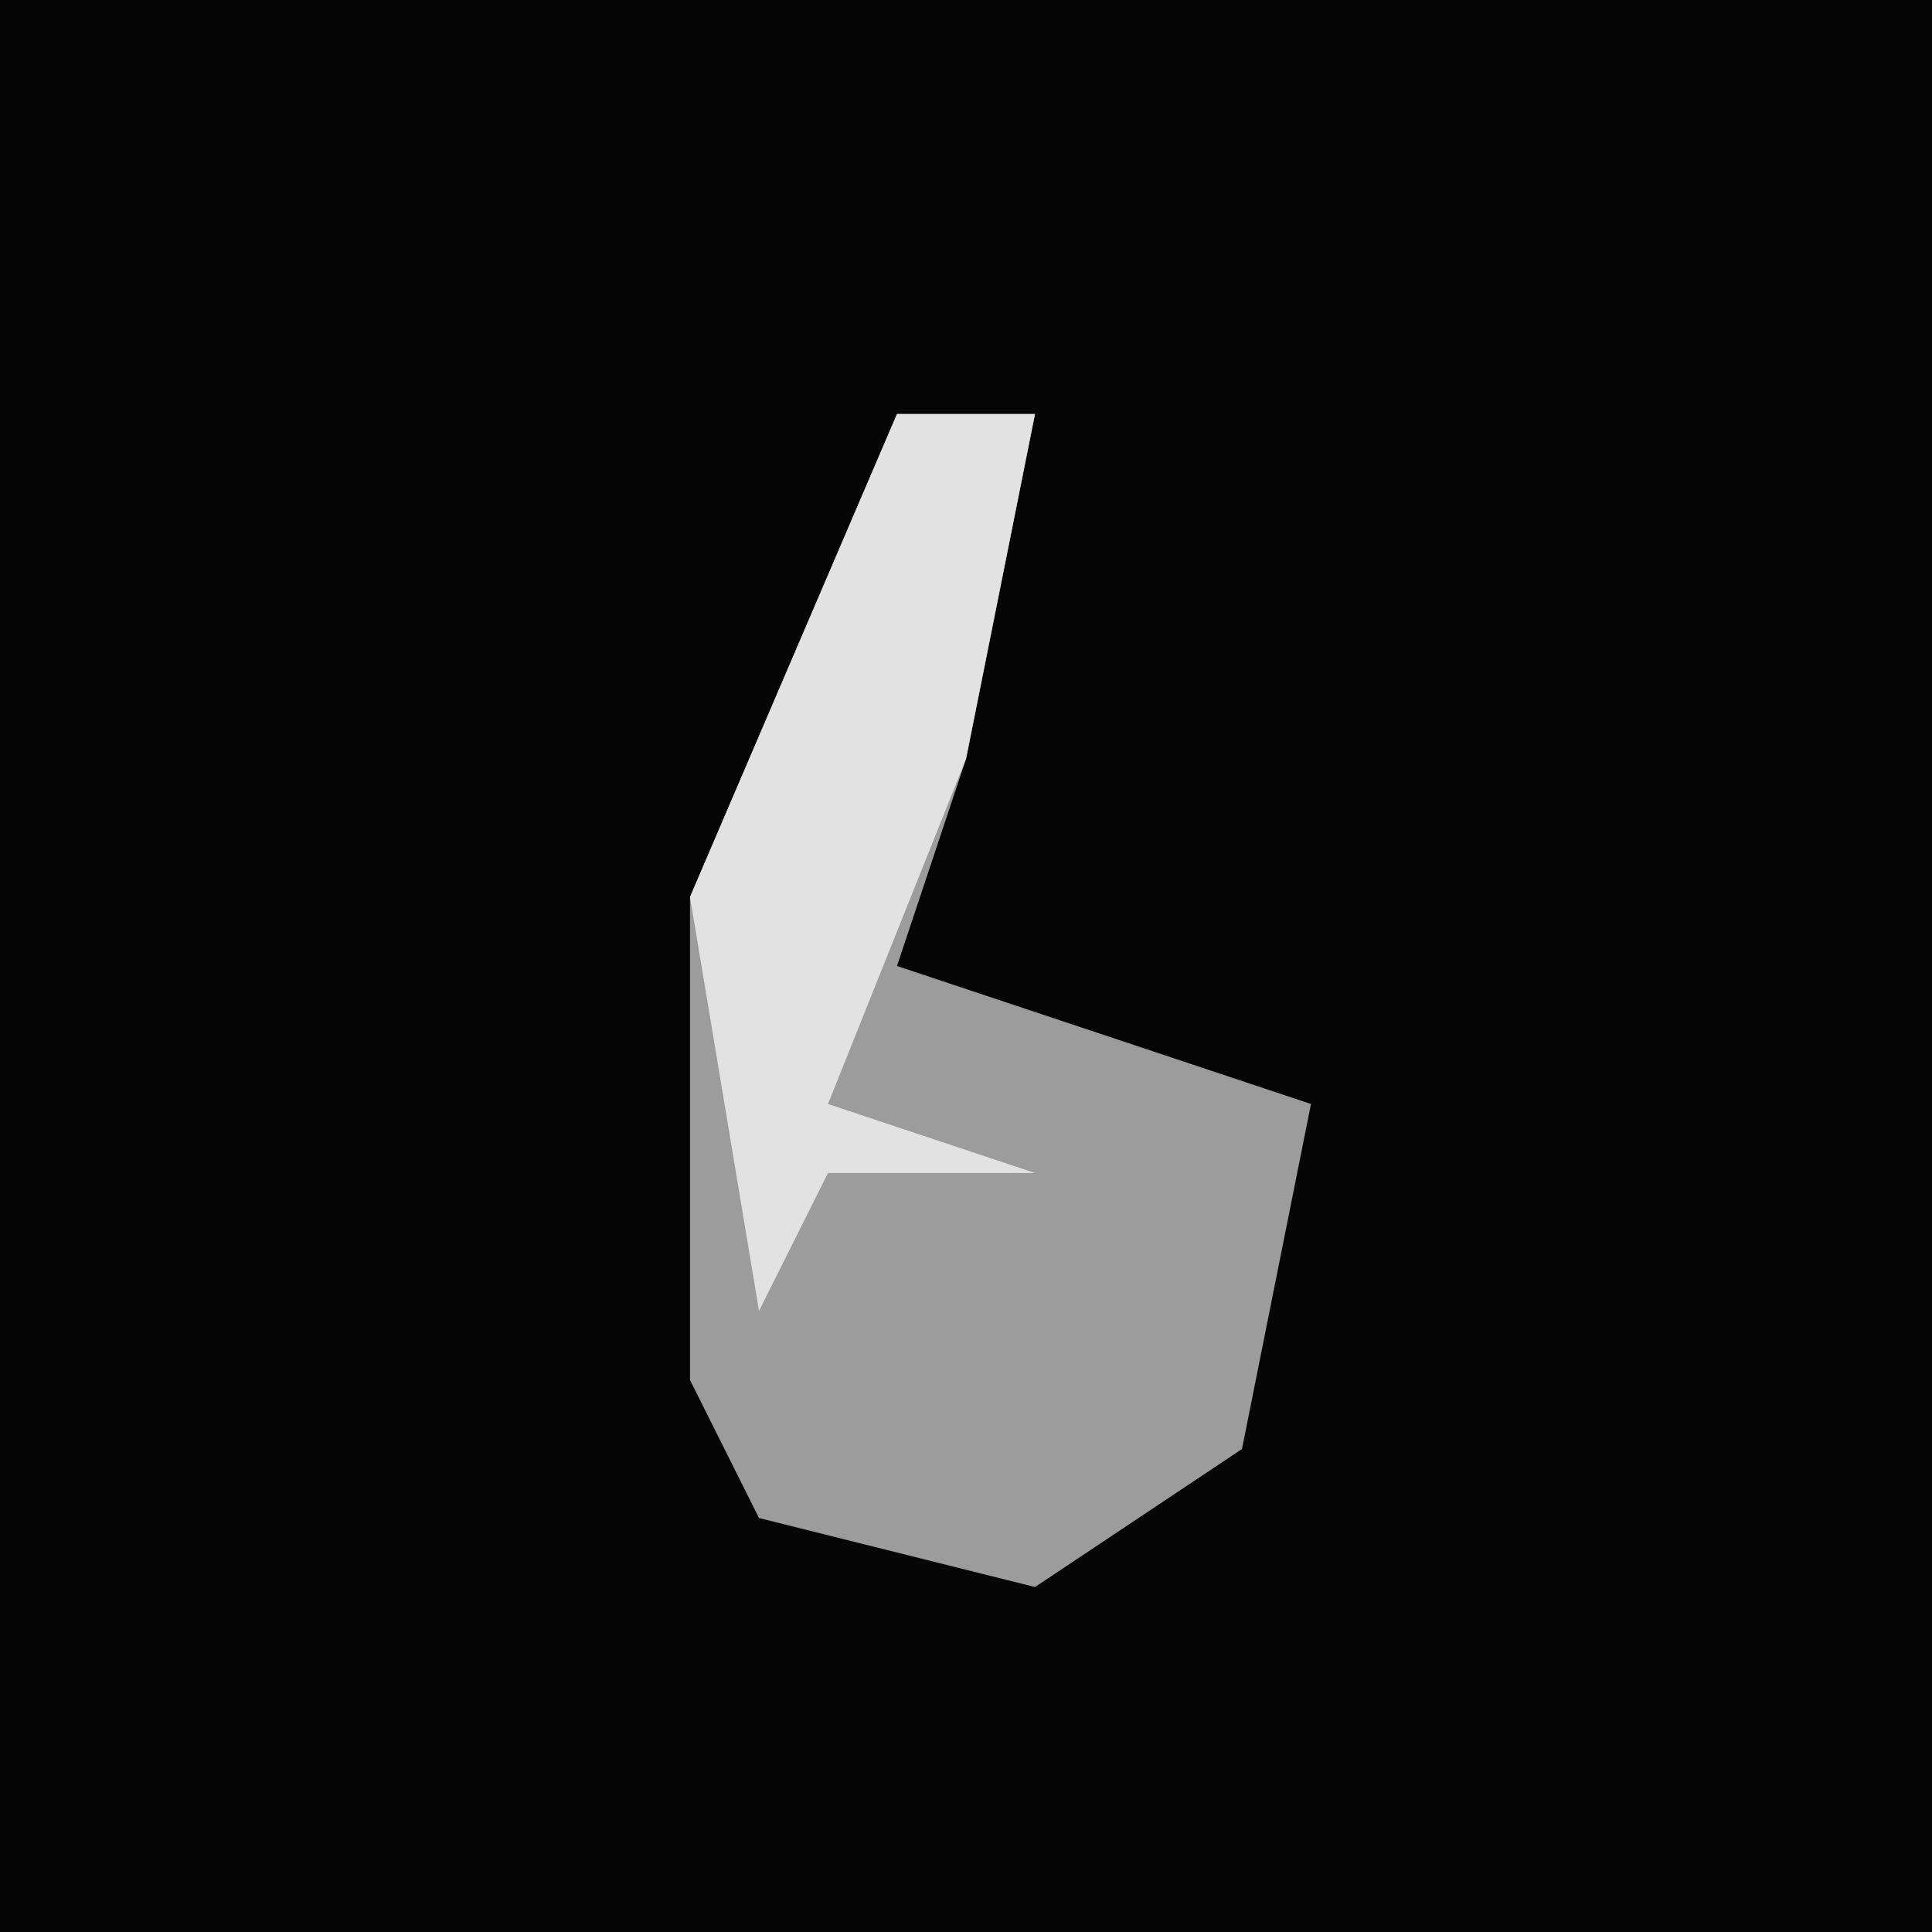 <?xml version="1.0" encoding="UTF-8"?>
<svg version="1.1" xmlns="http://www.w3.org/2000/svg" width="28" height="28">
<path d="M0,0 L28,0 L28,28 L0,28 Z " fill="#050505" transform="translate(0,0)"/>
<path d="M0,0 L2,0 L1,5 L0,8 L6,10 L5,15 L2,17 L-2,16 L-3,14 L-3,7 Z " fill="#9C9C9C" transform="translate(13,6)"/>
<path d="M0,0 L2,0 L1,5 L-1,10 L2,11 L-1,11 L-2,13 L-3,7 Z " fill="#E2E2E2" transform="translate(13,6)"/>
</svg>
